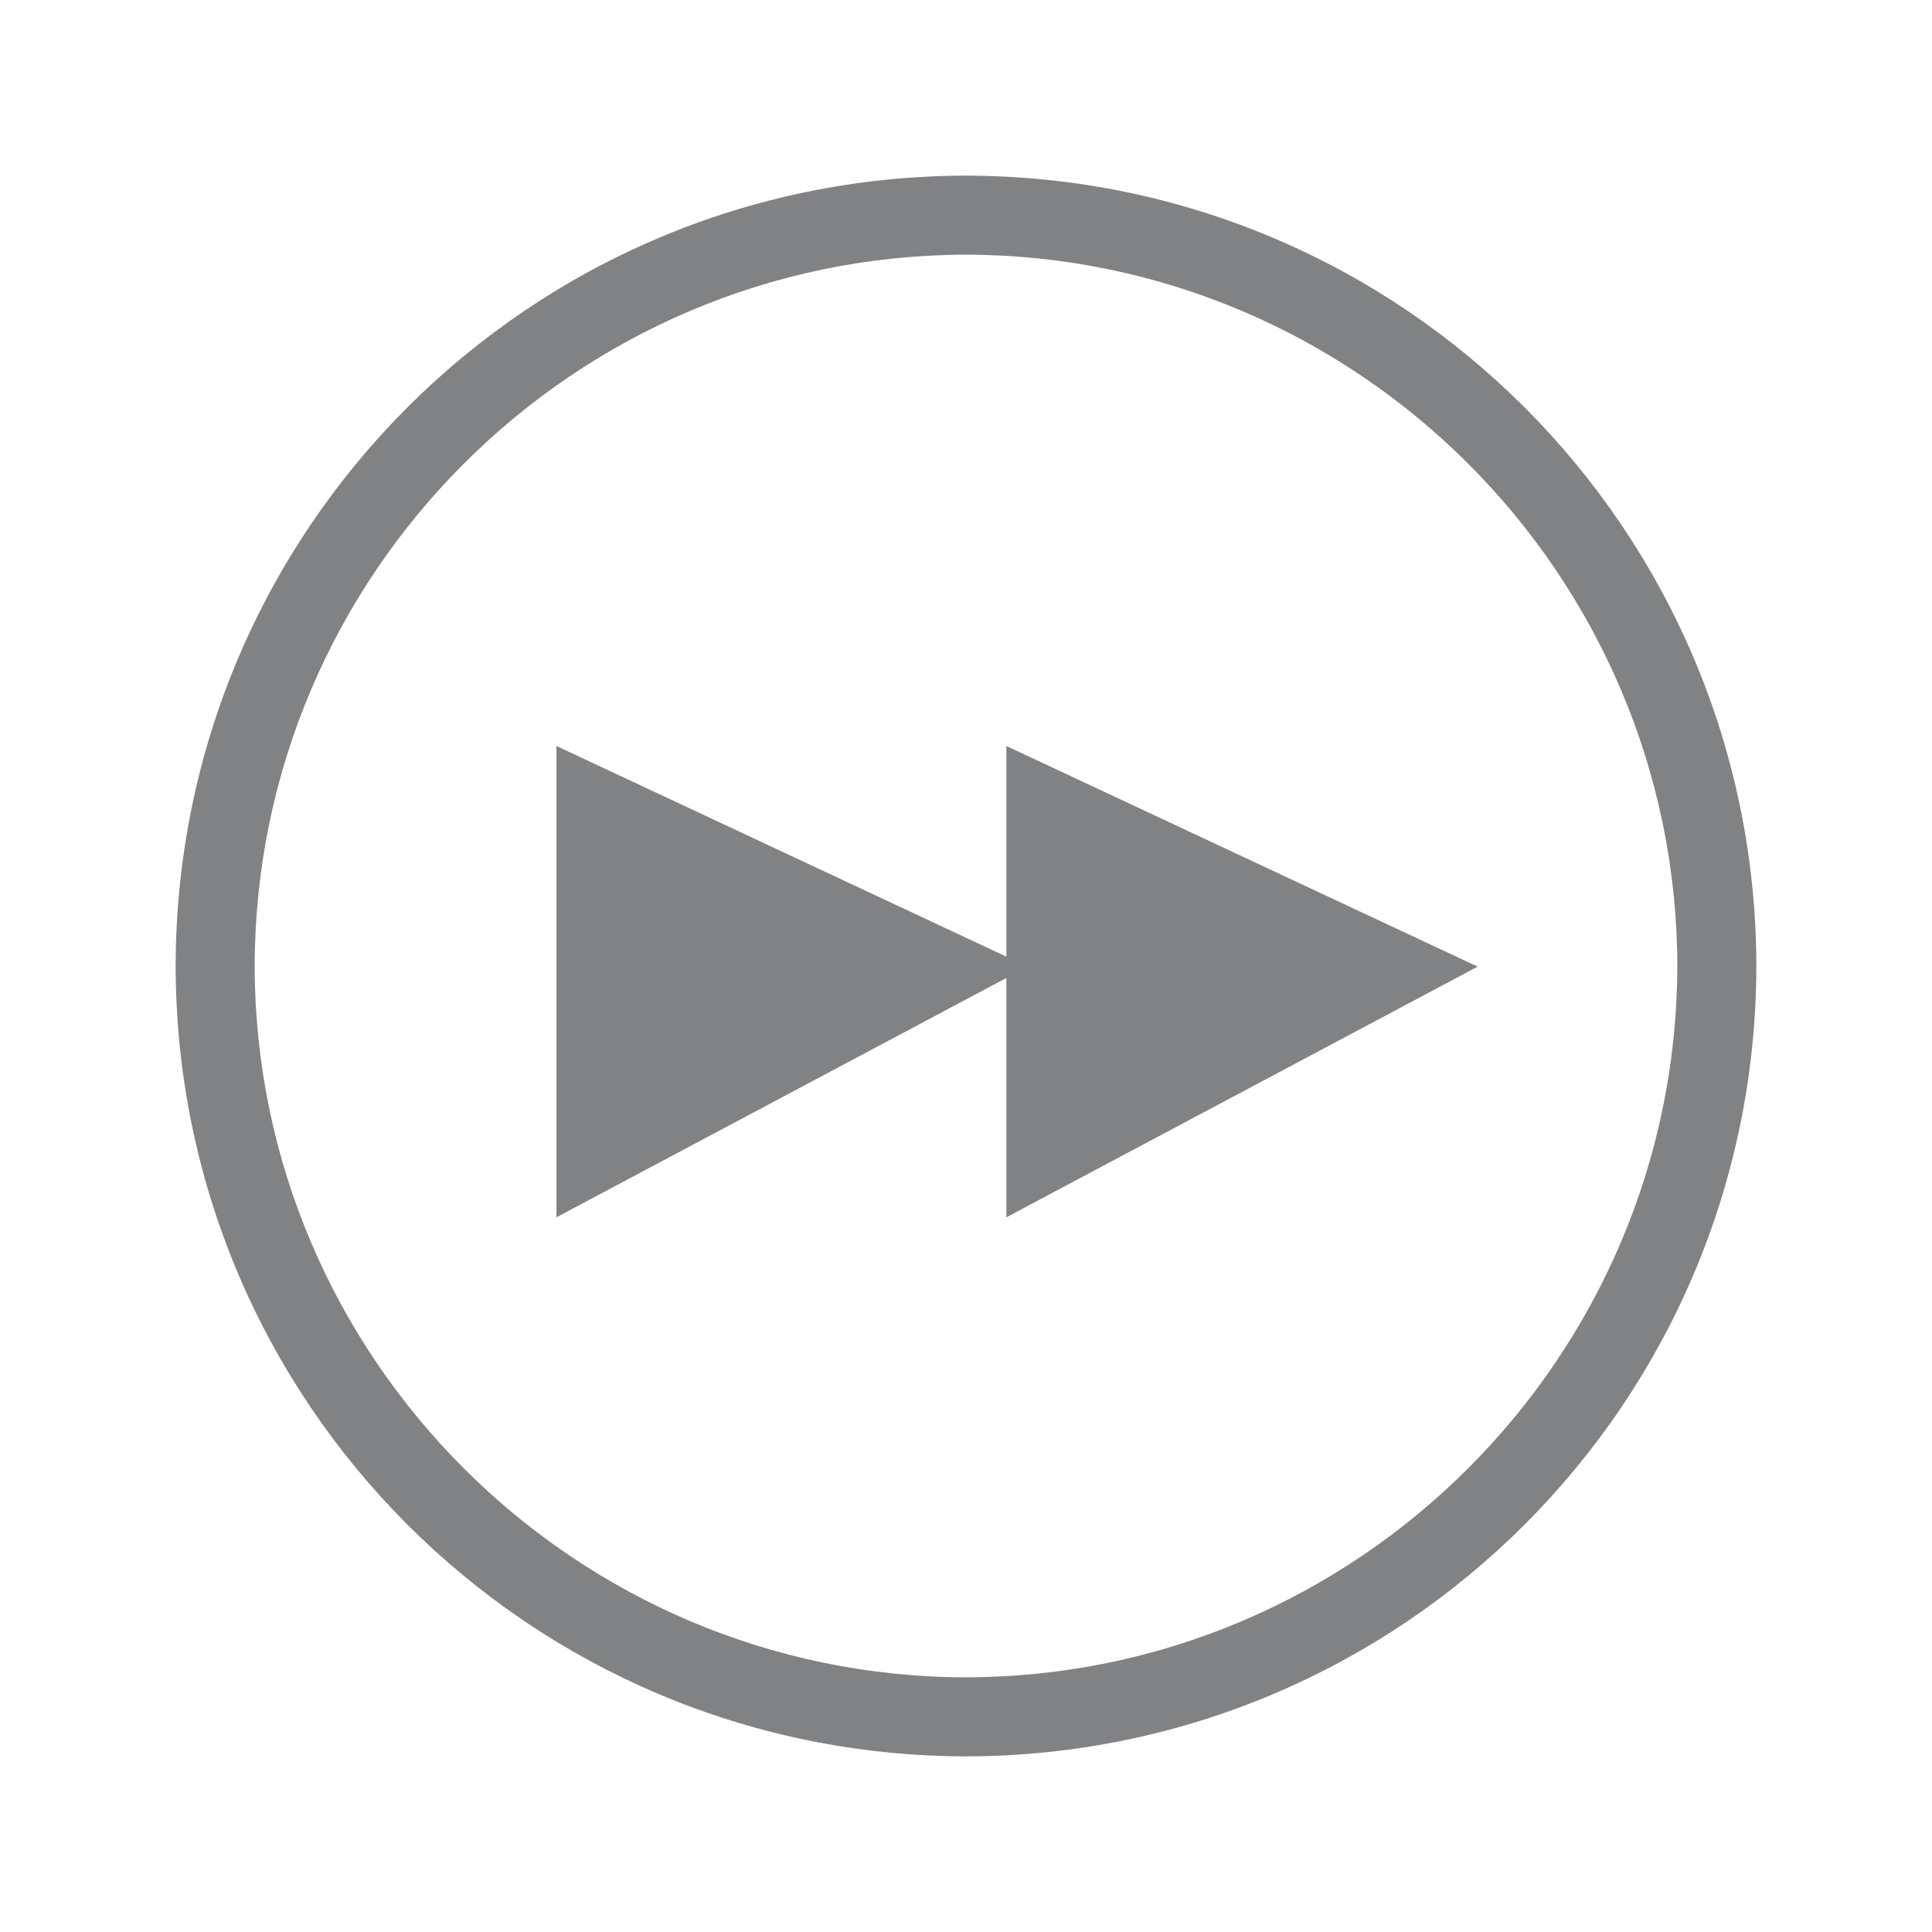 <?xml version="1.0" ?><!DOCTYPE svg  PUBLIC '-//W3C//DTD SVG 1.1//EN'  'http://www.w3.org/Graphics/SVG/1.1/DTD/svg11.dtd'><svg enable-background="new 0 0 55 55" height="55px" version="1.1" viewBox="0 0 55 55" width="55px" x="0px" xml:space="preserve" xmlns="http://www.w3.org/2000/svg" xmlns:xlink="http://www.w3.org/1999/xlink" y="0px"><g display="block" id="media-seek-forward-insensitive">
	<g display="inline">
		<g>
			<path d="M27.501,5C39.925,5.019,49.979,15.074,50,27.5C49.979,39.926,39.925,49.98,27.501,50     C15.073,49.98,5.02,39.926,5,27.5C5.02,15.074,15.073,5.019,27.501,5 M27.504,7.25c-0.001,0-0.002,0-0.003,0s-0.002,0-0.003,0     c0,0,0.001,0,0.002,0C16.351,7.27,7.268,16.354,7.25,27.504c0.018,11.144,9.104,20.229,20.254,20.246     c11.141-0.018,20.226-9.104,20.246-20.253C47.73,16.354,38.648,7.27,27.502,7.25C27.503,7.25,27.504,7.25,27.504,7.25     L27.504,7.25z" fill="#808284"/>
		</g>
		<path d="M29.256,27.518l-13.415,7.136c0,0,0,0,0-13.417L29.256,27.518z" fill="#808284" id="path2825_2_"/>
		<path d="M42.066,27.518l-13.417,7.136c0,0,0,0,0-13.417L42.066,27.518z" fill="#808284" id="path2825_1_"/>
	</g>
</g></svg>